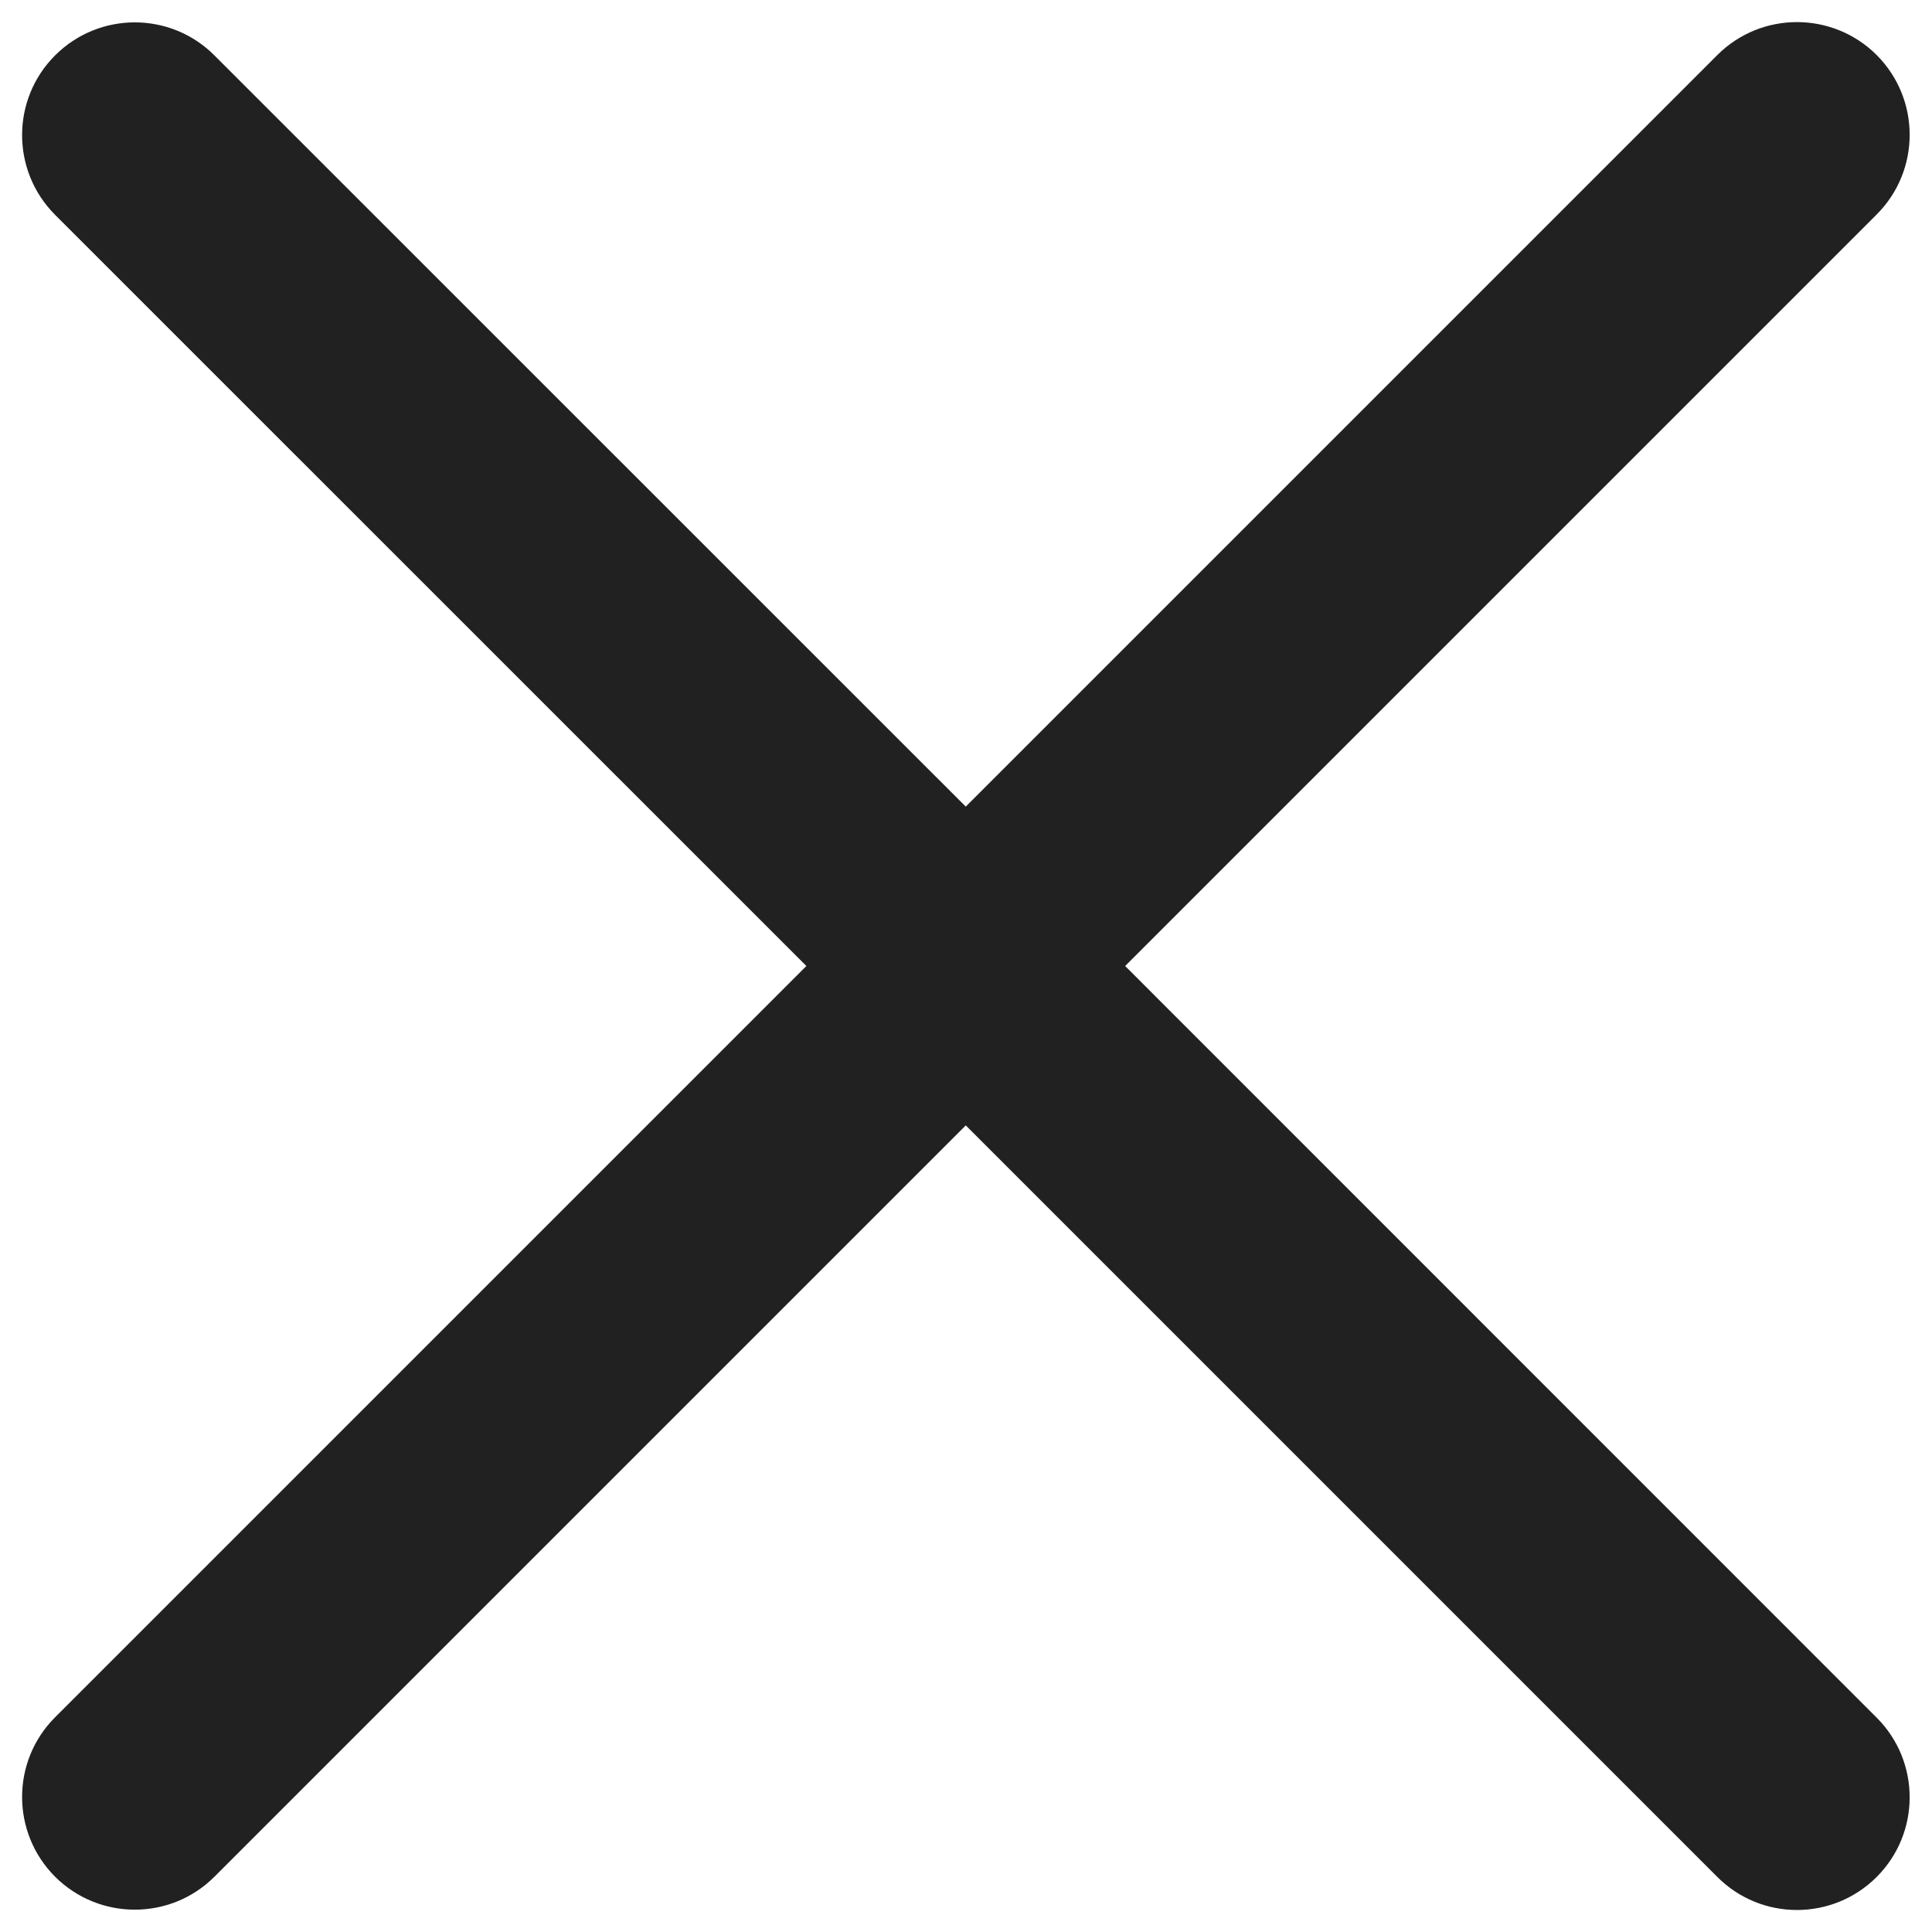 <svg width="16" height="16" viewBox="0 0 16 16" fill="none" xmlns="http://www.w3.org/2000/svg">
<path d="M1.776 0.459C1.412 0.094 0.821 0.094 0.456 0.459C0.092 0.823 0.092 1.414 0.456 1.779L6.678 8L0.456 14.222C0.092 14.586 0.092 15.177 0.456 15.542C0.821 15.906 1.412 15.906 1.776 15.542L7.998 9.32L14.222 15.544C14.586 15.909 15.177 15.909 15.542 15.544C15.906 15.18 15.906 14.589 15.542 14.225L9.318 8L15.542 1.776C15.906 1.412 15.906 0.821 15.542 0.456C15.177 0.092 14.586 0.092 14.222 0.456L7.998 6.68L1.776 0.459Z" fill="#212121"/>
</svg>
